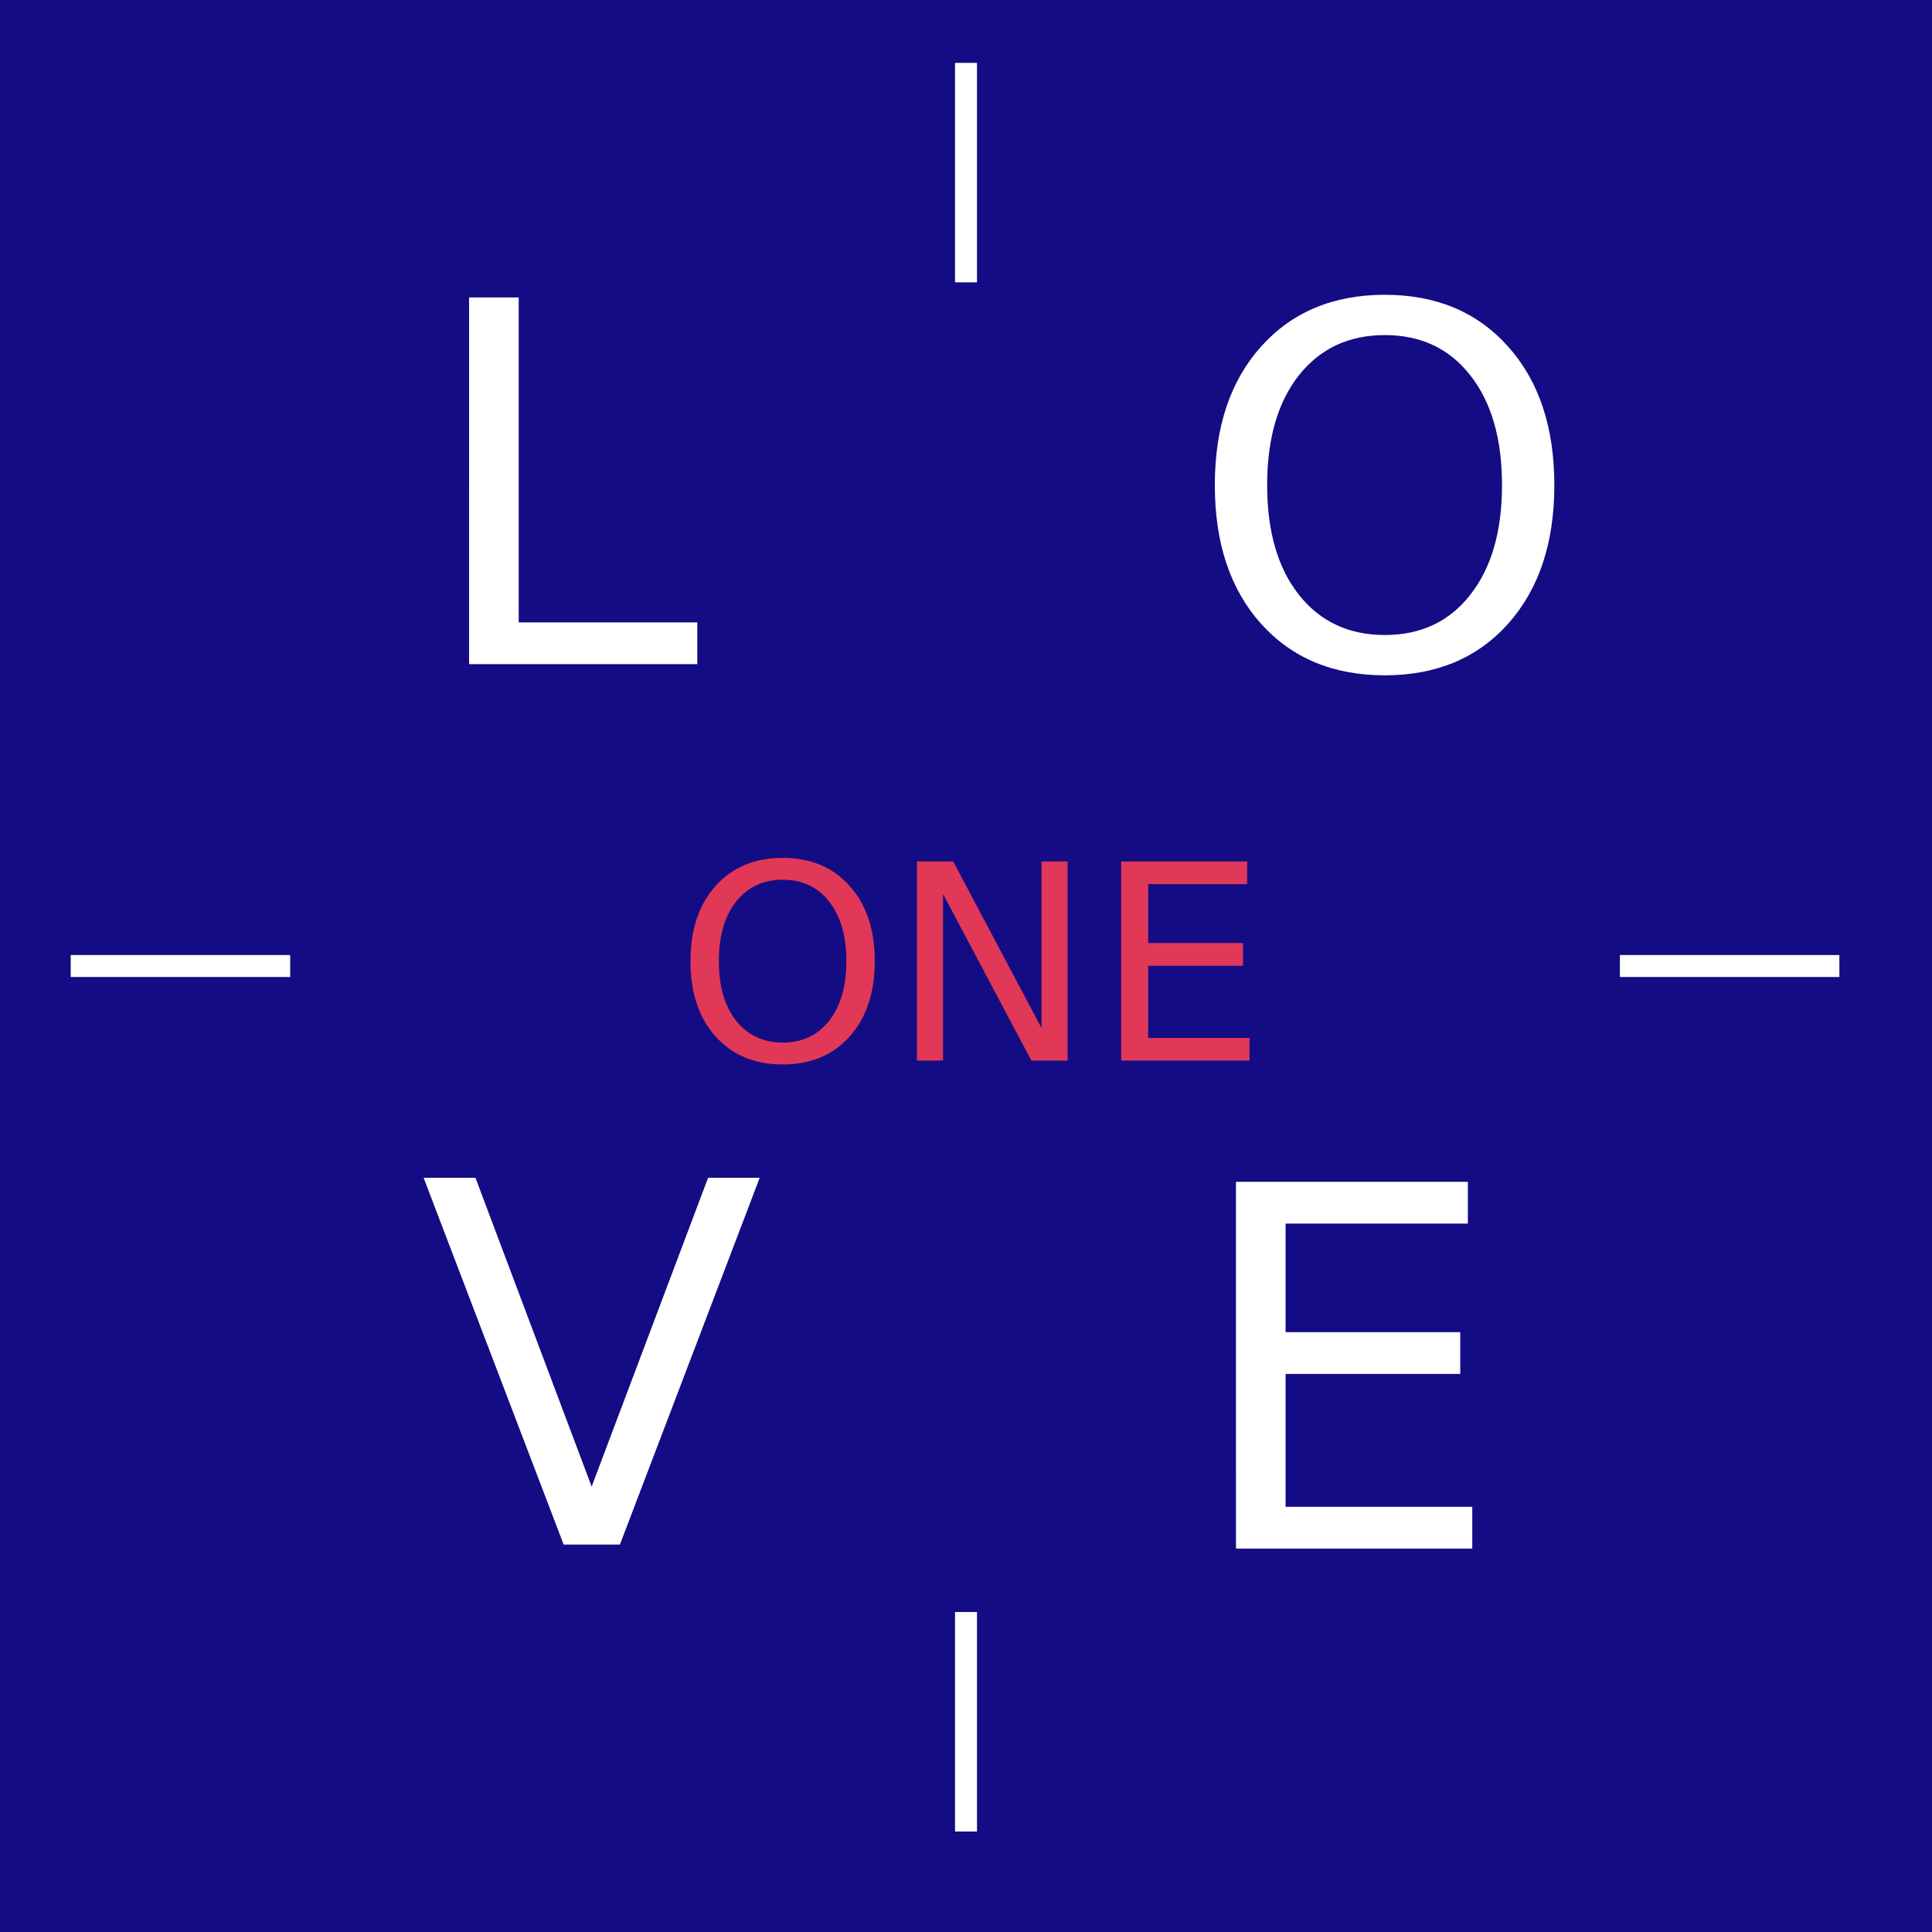 <?xml version="1.0" encoding="UTF-8" standalone="no"?>
<!-- Created with Inkscape (http://www.inkscape.org/) -->

<svg
   xmlns:dc="http://purl.org/dc/elements/1.1/"
   xmlns:cc="http://creativecommons.org/ns#"
   xmlns:rdf="http://www.w3.org/1999/02/22-rdf-syntax-ns#"
   xmlns:svg="http://www.w3.org/2000/svg"
   xmlns="http://www.w3.org/2000/svg"
   xmlns:sodipodi="http://sodipodi.sourceforge.net/DTD/sodipodi-0.dtd"
   xmlns:inkscape="http://www.inkscape.org/namespaces/inkscape"
   width="100mm"
   height="100mm"
   viewBox="0 0 100 100"
   version="1.1"
   id="svg2250"
   inkscape:version="0.92.4 (5da689c313, 2019-01-14)"
   sodipodi:docname="love.svg">
  <defs
     id="defs2244" />
  <sodipodi:namedview
     id="base"
     pagecolor="#ffffff"
     bordercolor="#666666"
     borderopacity="1.0"
     inkscape:pageopacity="0.0"
     inkscape:pageshadow="2"
     inkscape:zoom="1.4"
     inkscape:cx="15.483671"
     inkscape:cy="177.97352"
     inkscape:document-units="mm"
     inkscape:current-layer="layer1"
     showgrid="false"
     inkscape:window-width="1920"
     inkscape:window-height="1020"
     inkscape:window-x="0"
     inkscape:window-y="31"
     inkscape:window-maximized="1"
     fit-margin-top="0"
     fit-margin-left="0"
     fit-margin-right="0"
     fit-margin-bottom="0" />
  <g
     inkscape:label="Layer 1"
     inkscape:groupmode="layer"
     id="layer1"
     transform="translate(-87.339,-59.119)">
    <rect
       style="fill:#140c84;fill-opacity:1;stroke-width:0.529"
       id="rect2795"
       width="100"
       height="100"
       x="87.339"
       y="59.119"
       inkscape:export-filename="one love.png"
       inkscape:export-xdpi="300.05865"
       inkscape:export-ydpi="300.05865" />
    <g
       aria-label="ONE"
       transform="matrix(0.461,0,0,0.461,68.939,43.087)"
       style="font-style:normal;font-weight:normal;font-size:40px;line-height:1.25;font-family:sans-serif;letter-spacing:0px;word-spacing:0px;fill:#e13857;fill-opacity:1;stroke:none"
       id="flowRoot2867">
      <path
         d="m 127.799,133.551 q -3.294,0 -5.241,2.456 -1.932,2.456 -1.932,6.693 0,4.223 1.932,6.678 1.947,2.456 5.241,2.456 3.294,0 5.211,-2.456 1.932,-2.456 1.932,-6.678 0,-4.238 -1.932,-6.693 -1.917,-2.456 -5.211,-2.456 z m 0,-2.456 q 4.702,0 7.517,3.16 2.815,3.145 2.815,8.445 0,5.286 -2.815,8.445 -2.815,3.145 -7.517,3.145 -4.717,0 -7.547,-3.145 -2.815,-3.145 -2.815,-8.445 0,-5.301 2.815,-8.445 2.83,-3.16 7.547,-3.16 z"
         style="font-style:normal;font-variant:normal;font-weight:500;font-stretch:normal;font-size:30.667px;font-family:Ubuntu;-inkscape-font-specification:'Ubuntu Medium';fill:#e13857;fill-opacity:1"
         id="path4569"
         inkscape:connector-curvature="0" />
      <path
         d="m 142.863,131.499 h 4.073 l 9.913,18.702 v -18.702 h 2.935 v 22.356 h -4.073 l -9.913,-18.702 v 18.702 h -2.935 z"
         style="font-style:normal;font-variant:normal;font-weight:500;font-stretch:normal;font-size:30.667px;font-family:Ubuntu;-inkscape-font-specification:'Ubuntu Medium';fill:#e13857;fill-opacity:1"
         id="path4571"
         inkscape:connector-curvature="0" />
      <path
         d="m 165.803,131.499 h 14.135 v 2.546 h -11.111 v 6.618 h 10.646 v 2.546 h -10.646 v 8.101 h 11.38 v 2.546 h -14.405 z"
         style="font-style:normal;font-variant:normal;font-weight:500;font-stretch:normal;font-size:30.667px;font-family:Ubuntu;-inkscape-font-specification:'Ubuntu Medium';fill:#e13857;fill-opacity:1"
         id="path4573"
         inkscape:connector-curvature="0" />
    </g>
    <g
       aria-label="L V"
       transform="matrix(0.651,0,0,0.651,291.343,16.121)"
       style="font-style:normal;font-weight:normal;font-size:40px;line-height:1.75;font-family:sans-serif;letter-spacing:0px;word-spacing:0px;fill:#ffffff;fill-opacity:1;stroke:none"
       id="flowRoot2875">
      <path
         d="m -276.074,89.695 h 3.945 v 25.84 h 14.199 v 3.32 h -18.145 z"
         style="font-style:normal;font-variant:normal;font-weight:normal;font-stretch:normal;line-height:1.75;font-family:Ubuntu;-inkscape-font-specification:Ubuntu;fill:#ffffff;fill-opacity:1"
         id="path4576"
         inkscape:connector-curvature="0" />
      <path
         d="m -268.555,188.855 -11.133,-29.16 h 4.121 l 9.238,24.551 9.258,-24.551 h 4.102 l -11.113,29.16 z"
         style="font-style:normal;font-variant:normal;font-weight:normal;font-stretch:normal;line-height:1.75;font-family:Ubuntu;-inkscape-font-specification:Ubuntu;fill:#ffffff;fill-opacity:1"
         id="path4578"
         inkscape:connector-curvature="0" />
    </g>
    <path
       style="fill:#ffffff;fill-opacity:1;stroke-width:0.124"
       d="m 182.545,108.551 h -11.361 v 1.137 h 11.361 z m -80.185,0 H 91 v 1.137 h 11.36 z"
       id="rect2831-5"
       inkscape:connector-curvature="0"
       inkscape:export-filename="one love.png"
       inkscape:export-xdpi="300.05865"
       inkscape:export-ydpi="300.05865" />
    <g
       aria-label="O E"
       transform="matrix(0.651,0,0,0.651,331.036,16.329)"
       style="font-style:normal;font-weight:normal;font-size:40px;line-height:1.75;font-family:sans-serif;letter-spacing:0px;word-spacing:0px;fill:#ffffff;fill-opacity:1;stroke:none"
       id="flowRoot2875-7">
      <path
         d="m -264.238,92.371 q -4.297,0 -6.836,3.203 -2.52,3.203 -2.52,8.73 0,5.508 2.52,8.711 2.539,3.203 6.836,3.203 4.297,0 6.797,-3.203 2.52,-3.203 2.52,-8.711 0,-5.527 -2.52,-8.73 -2.5,-3.203 -6.797,-3.203 z m 0,-3.203 q 6.133,0 9.805,4.121 3.672,4.102 3.672,11.016 0,6.895 -3.672,11.016 -3.672,4.102 -9.805,4.102 -6.152,0 -9.844,-4.102 -3.672,-4.102 -3.672,-11.016 0,-6.914 3.672,-11.016 3.691,-4.121 9.844,-4.121 z"
         style="font-style:normal;font-variant:normal;font-weight:normal;font-stretch:normal;line-height:1.75;font-family:Ubuntu;-inkscape-font-specification:Ubuntu;fill:#ffffff;fill-opacity:1"
         id="path4581"
         inkscape:connector-curvature="0" />
      <path
         d="m -276.074,159.695 h 18.438 v 3.32 h -14.492 v 8.633 h 13.887 v 3.32 h -13.887 v 10.566 h 14.844 v 3.32 h -18.789 z"
         style="font-style:normal;font-variant:normal;font-weight:normal;font-stretch:normal;line-height:1.75;font-family:Ubuntu;-inkscape-font-specification:Ubuntu;fill:#ffffff;fill-opacity:1"
         id="path4583"
         inkscape:connector-curvature="0" />
    </g>
    <path
       style="fill:#ffffff;fill-opacity:1;stroke-width:0.124"
       d="m 137.908,153.918 v -11.361 h -1.137 v 11.361 z m 0,-80.185 v -11.36 h -1.137 v 11.36 z"
       id="rect2831-5-0"
       inkscape:connector-curvature="0"
       inkscape:export-filename="one love.png"
       inkscape:export-xdpi="300.05865"
       inkscape:export-ydpi="300.05865" />
  </g>
</svg>
